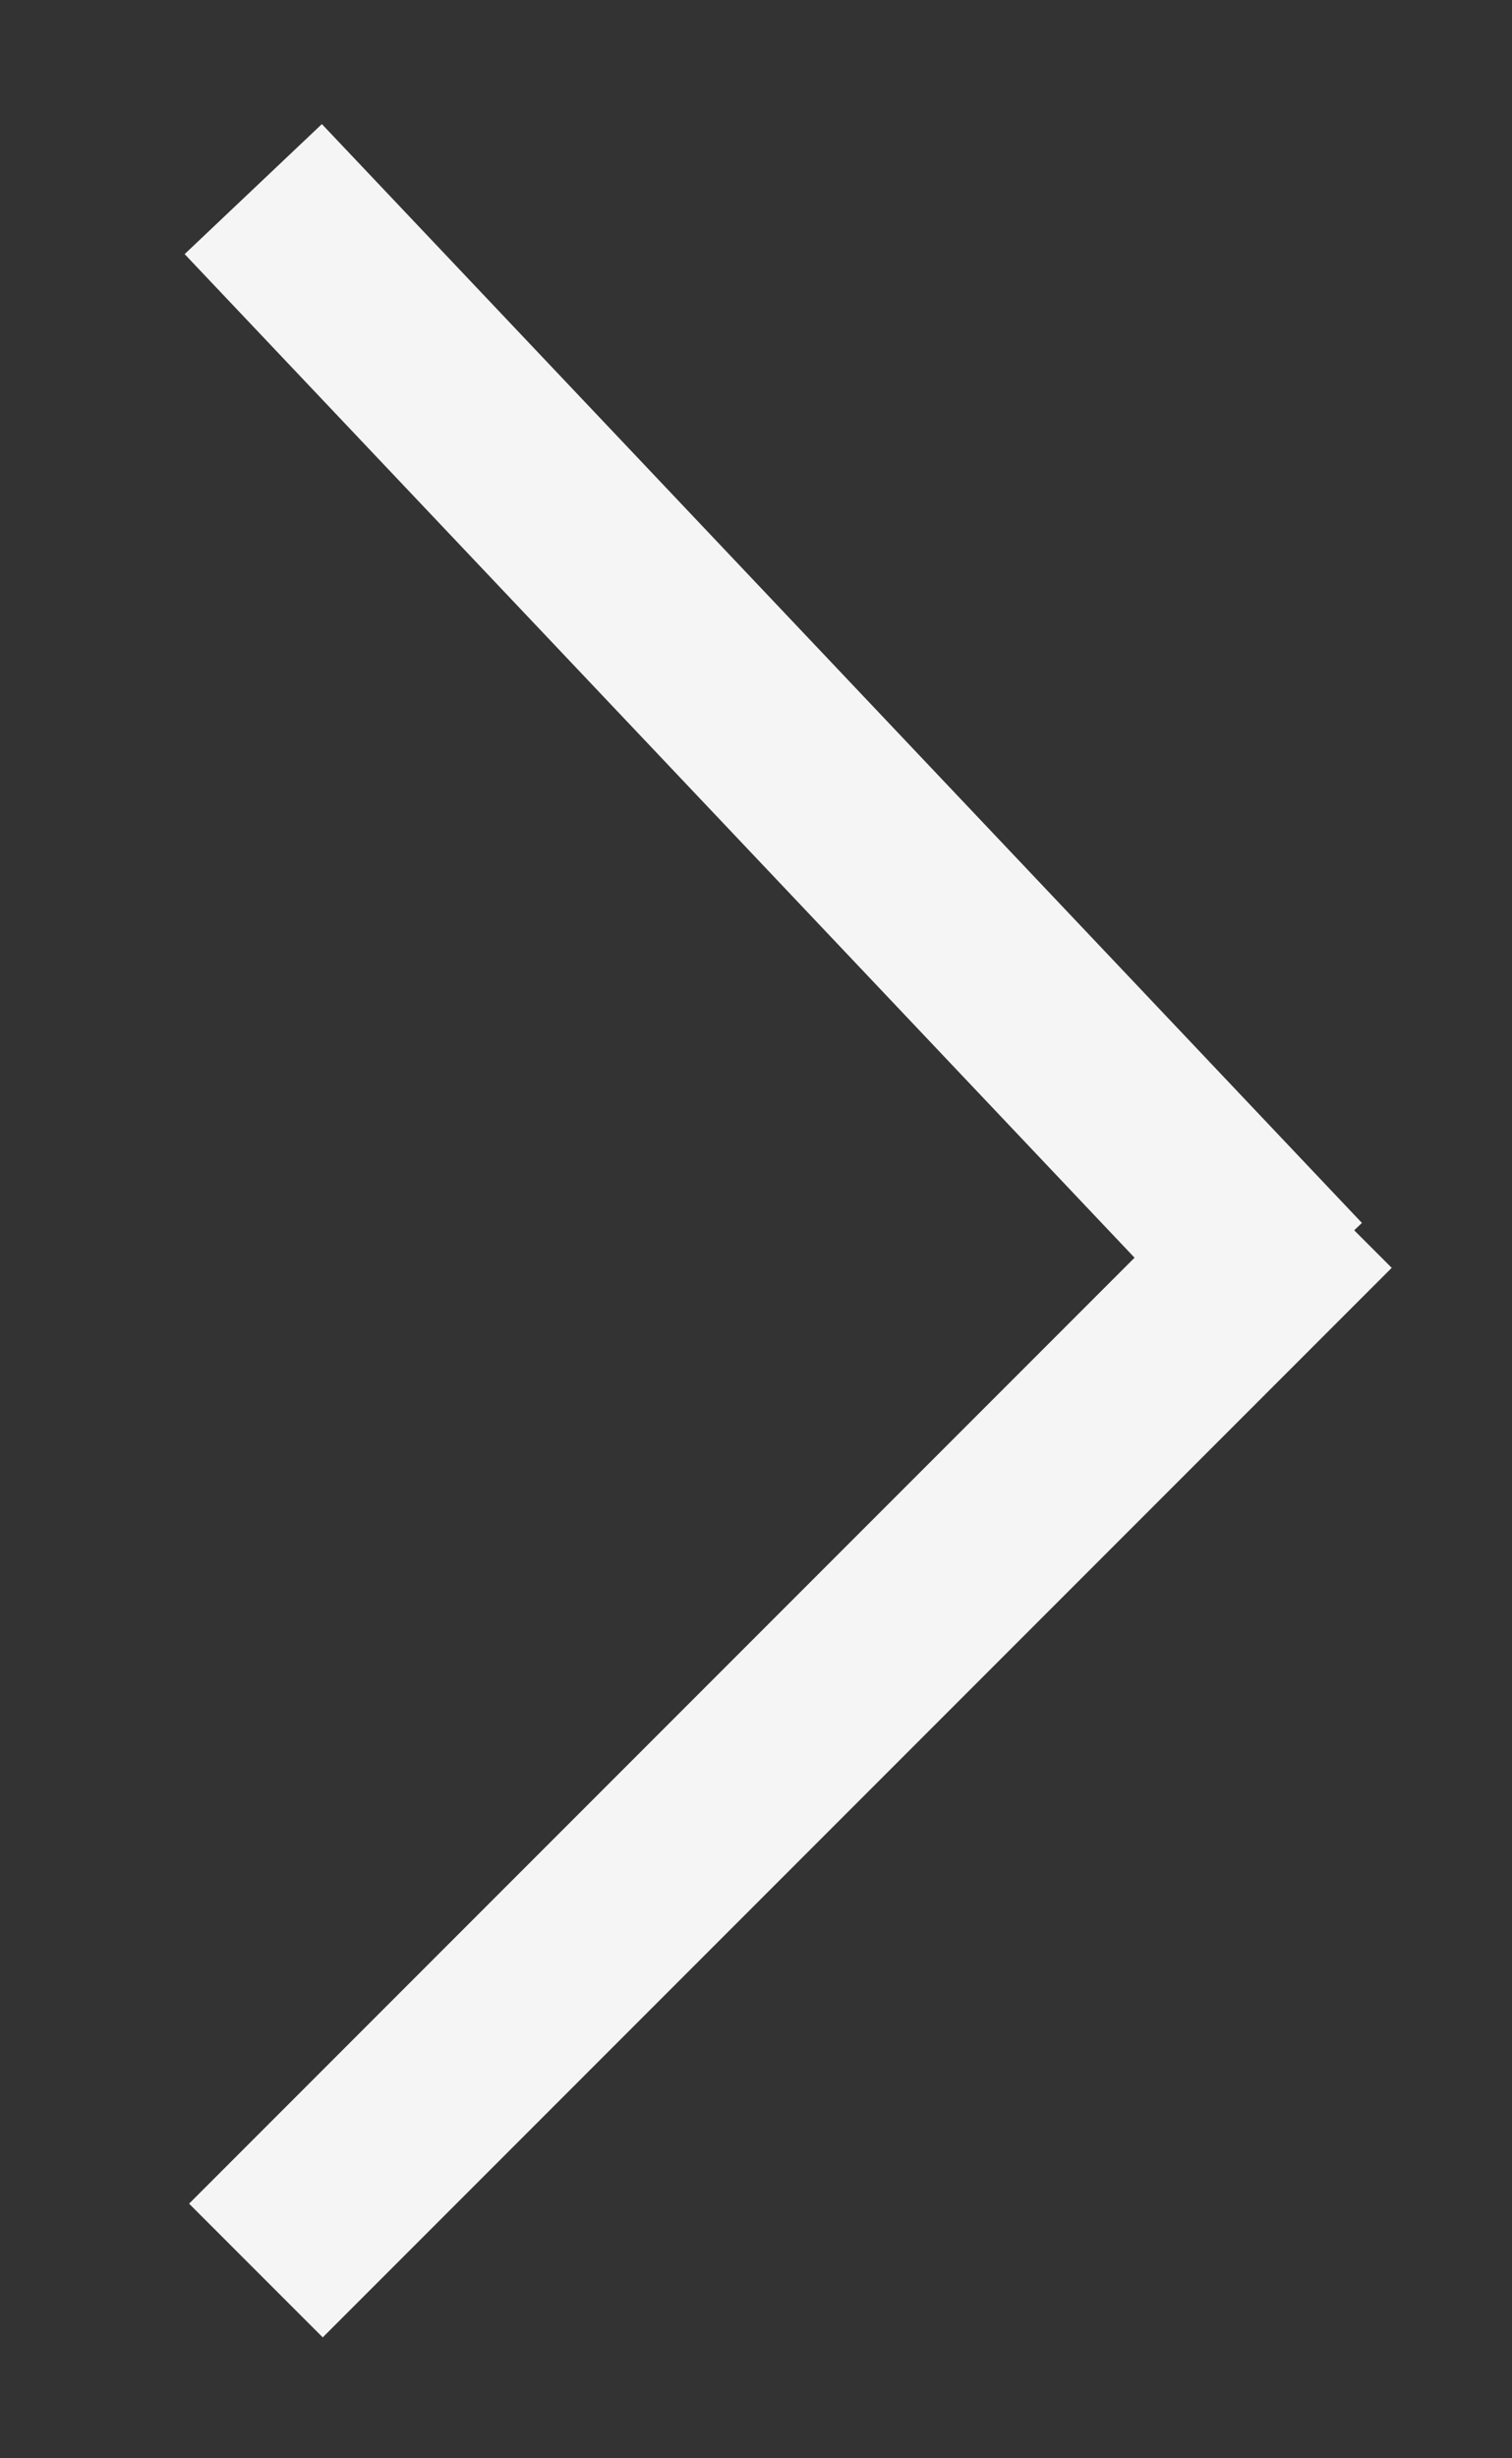 <svg width="8" height="13" viewBox="0 0 8 13" fill="none" xmlns="http://www.w3.org/2000/svg">
<rect x="0" y="0" width="8" height="13" fill="#333333" stroke="none"/>
<line x1="7.01" y1="6.351" x2="1.354" y2="12.007" stroke="#F5F5F5"/>
<path d="M6.843 6.811L1.34 1" stroke="#F5F5F5"/>
</svg>
